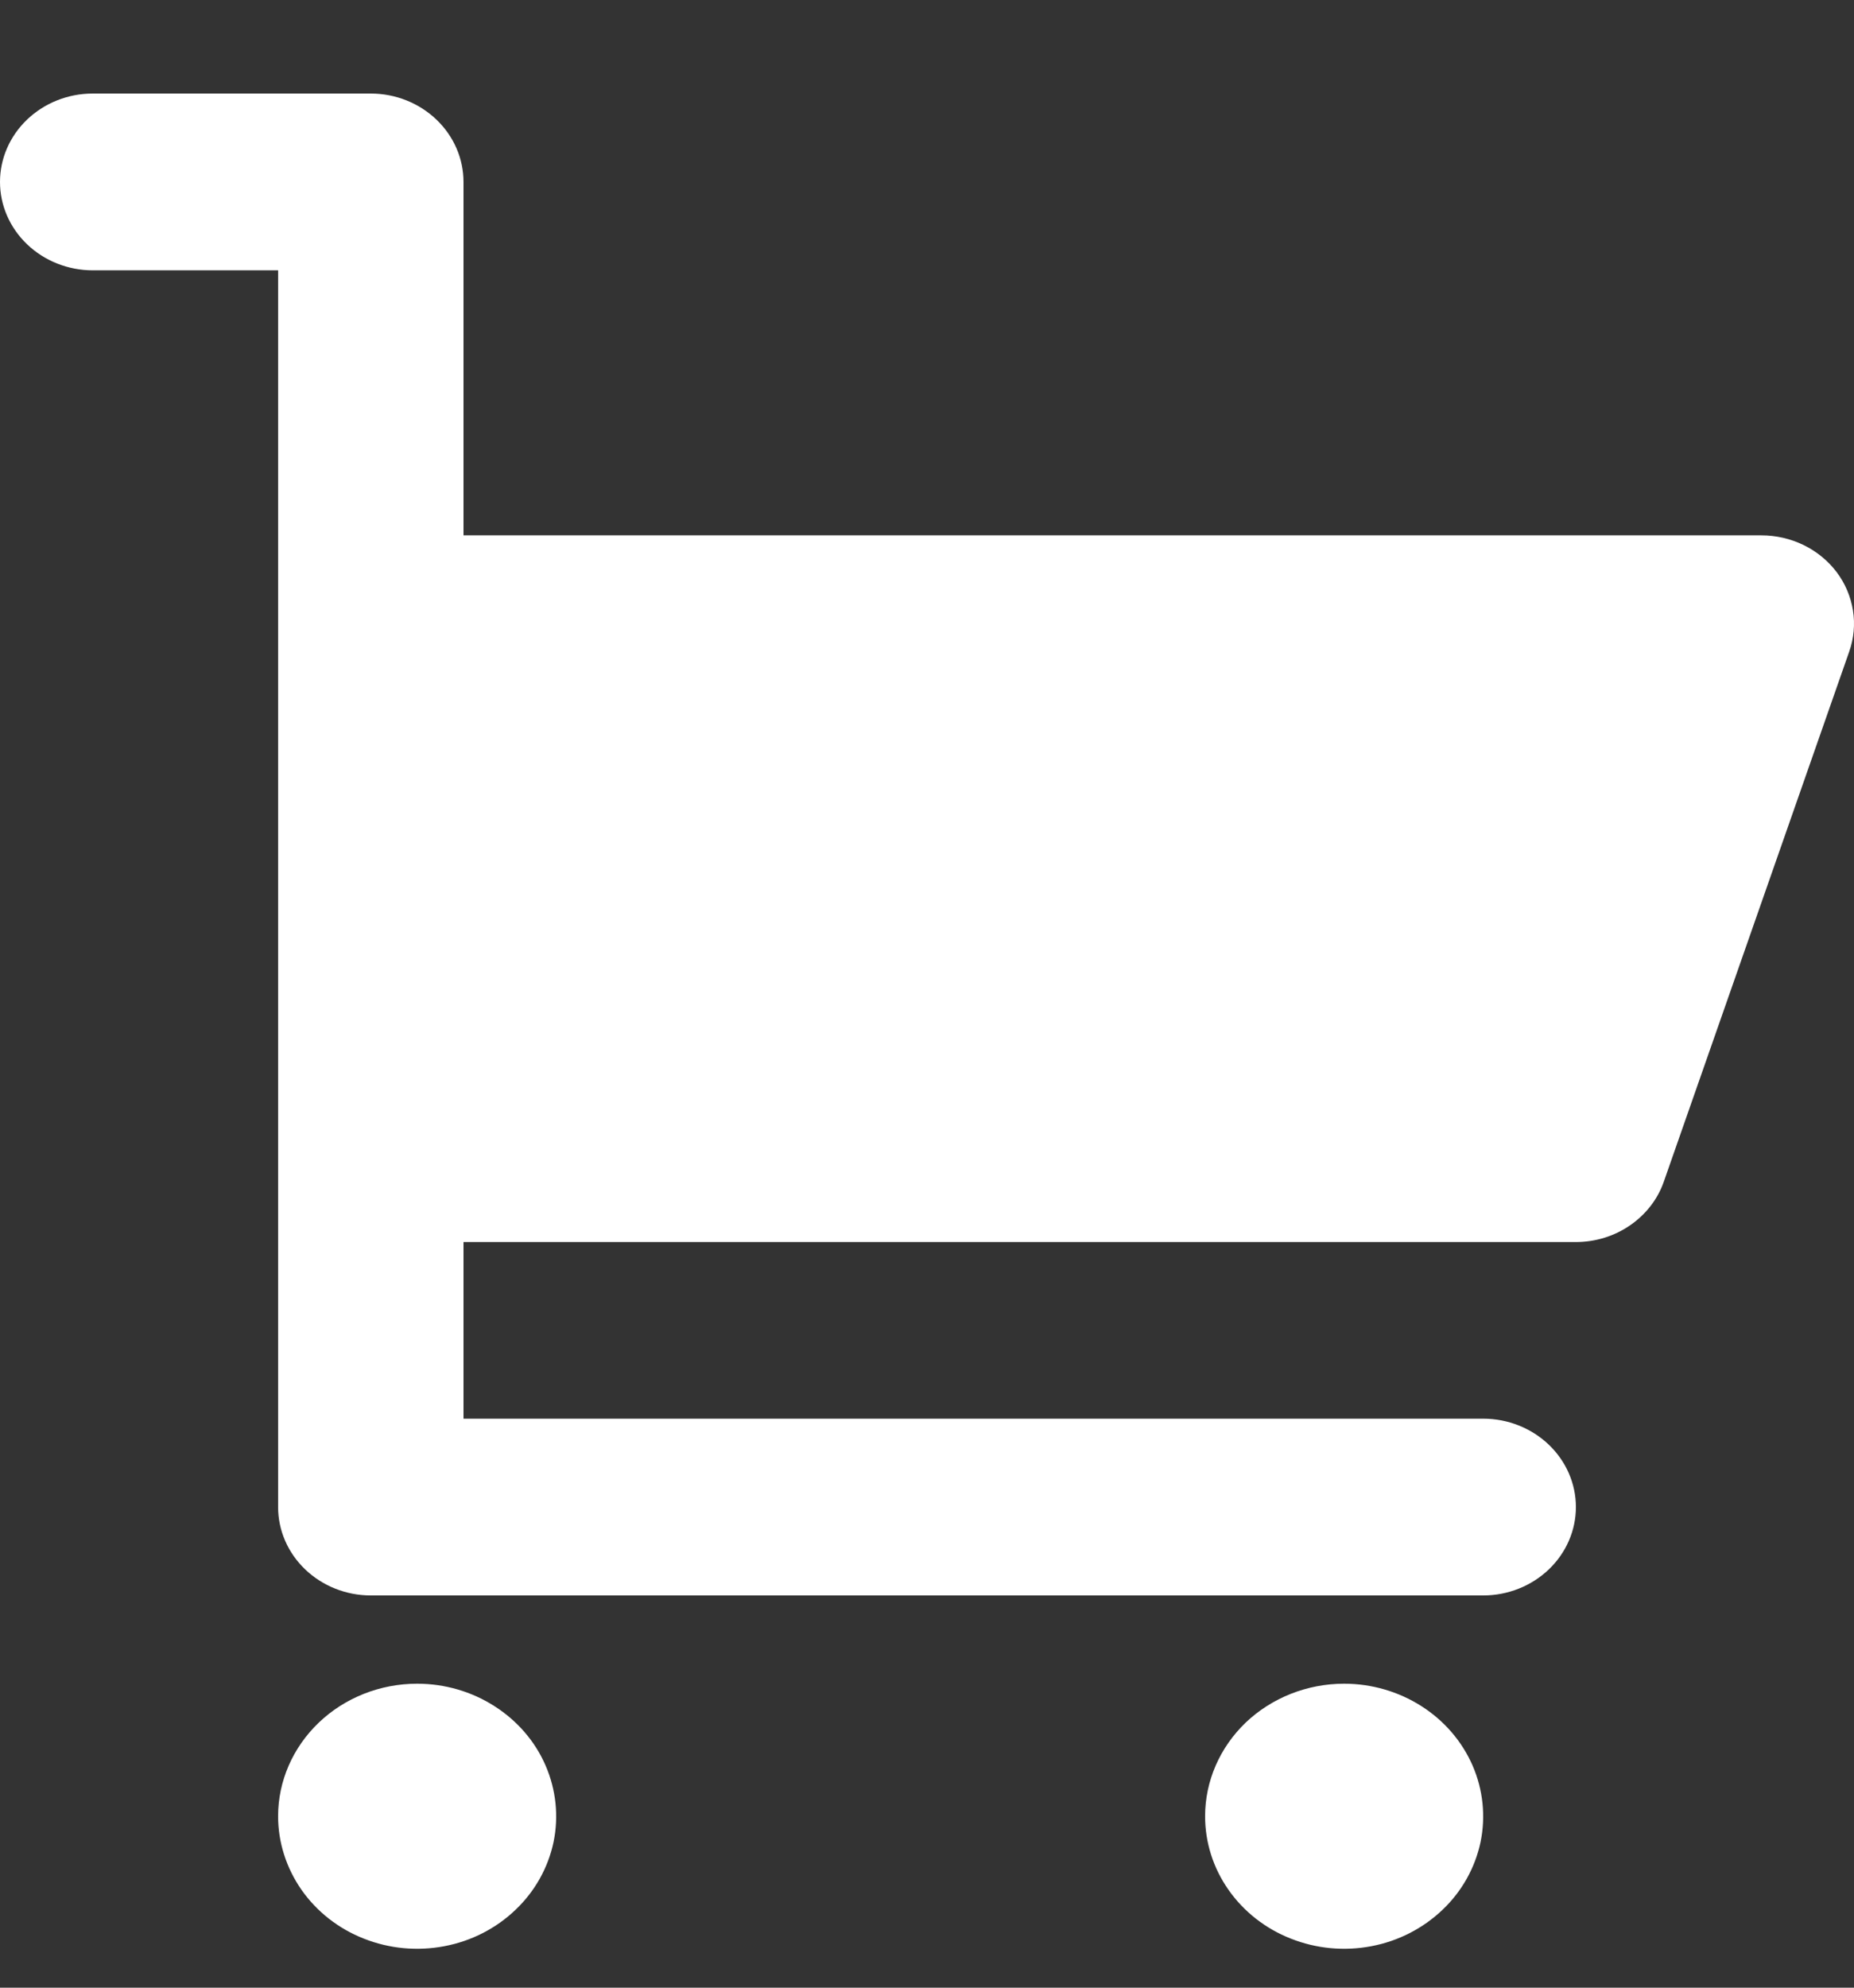 <svg width="14" height="15" viewBox="0 0 14 15" fill="none" xmlns="http://www.w3.org/2000/svg">
<rect x="0" y="0" width="14" height="15" fill="#333333" stroke="none"/>
<path d="M11.9 9.373C12.047 9.373 12.19 9.329 12.309 9.247C12.428 9.165 12.518 9.05 12.564 8.917L13.964 4.917C13.999 4.817 14.009 4.71 13.992 4.606C13.975 4.501 13.933 4.402 13.868 4.316C13.803 4.231 13.718 4.161 13.619 4.113C13.52 4.065 13.411 4.04 13.3 4.04H3.5V1.373C3.5 1.196 3.426 1.027 3.295 0.902C3.164 0.777 2.986 0.706 2.8 0.706H0.7C0.514 0.706 0.336 0.777 0.205 0.902C0.074 1.027 0 1.196 0 1.373C0 1.55 0.074 1.719 0.205 1.844C0.336 1.969 0.514 2.04 0.7 2.04H2.1V11.373C2.1 11.55 2.174 11.719 2.305 11.844C2.436 11.969 2.614 12.04 2.8 12.04H11.2C11.386 12.04 11.564 11.969 11.695 11.844C11.826 11.719 11.9 11.55 11.9 11.373C11.9 11.196 11.826 11.027 11.695 10.902C11.564 10.777 11.386 10.706 11.2 10.706H3.5V9.373H11.9ZM3.15 12.706C3.358 12.706 3.561 12.765 3.733 12.875C3.906 12.985 4.041 13.141 4.12 13.324C4.199 13.506 4.22 13.707 4.18 13.901C4.139 14.095 4.039 14.274 3.892 14.413C3.746 14.553 3.558 14.649 3.355 14.687C3.151 14.726 2.94 14.706 2.748 14.63C2.556 14.555 2.392 14.426 2.277 14.262C2.162 14.097 2.1 13.904 2.1 13.706C2.1 13.441 2.211 13.187 2.408 12.999C2.604 12.812 2.871 12.706 3.15 12.706ZM10.15 12.706C10.357 12.706 10.56 12.765 10.733 12.875C10.906 12.985 11.04 13.141 11.12 13.324C11.199 13.506 11.22 13.707 11.18 13.901C11.139 14.095 11.039 14.274 10.892 14.413C10.745 14.553 10.558 14.649 10.355 14.687C10.151 14.726 9.94 14.706 9.748 14.63C9.556 14.555 9.392 14.426 9.277 14.262C9.161 14.097 9.1 13.904 9.1 13.706C9.1 13.441 9.211 13.187 9.407 12.999C9.604 12.812 9.871 12.706 10.15 12.706Z" fill="white"/>
</svg>
